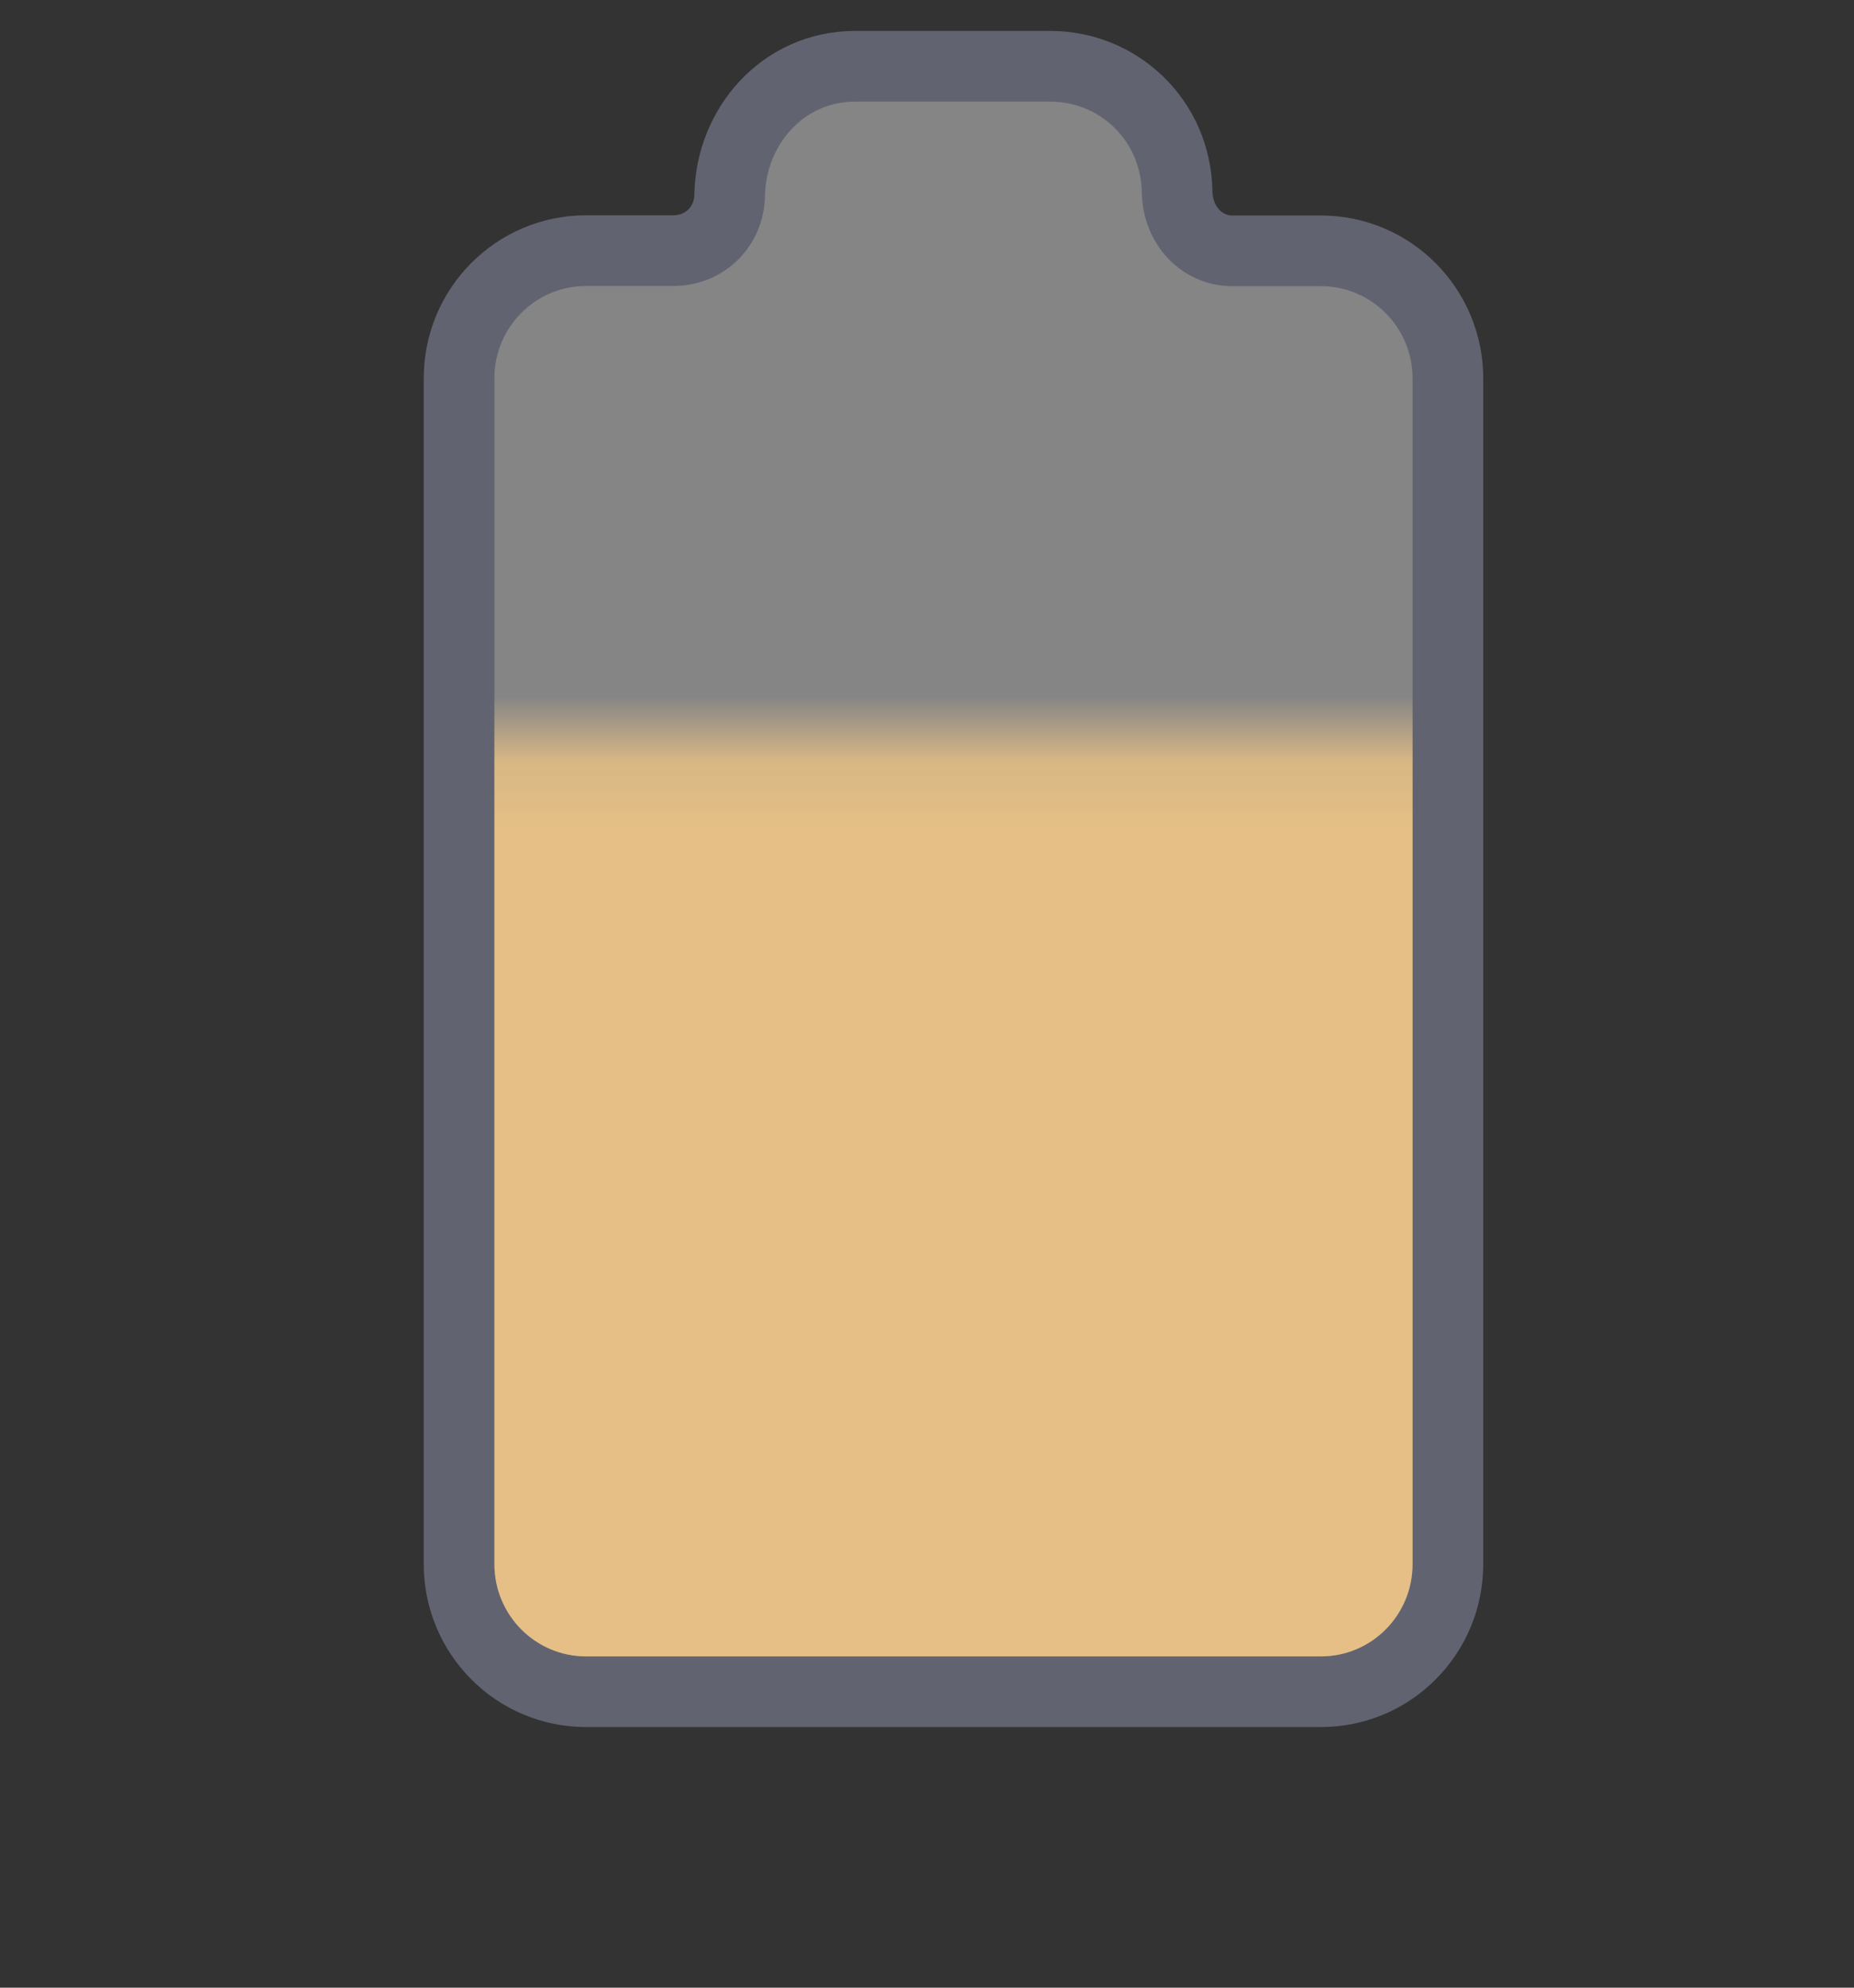 <svg width="28" height="30" viewBox="0 0 28 30" fill="none" xmlns="http://www.w3.org/2000/svg">
<rect x="0" y="0" width="28" height="30" fill="#333333" stroke="none"/>
<path d="M19.944 3.786H18.609C18.164 3.786 17.786 3.416 17.777 2.89C17.758 1.818 16.898 1 15.858 1H12.919C11.818 1 11.038 1.915 11.02 2.944C11.012 3.426 10.638 3.783 10.168 3.783H8.852C7.789 3.783 6.933 4.647 6.933 5.71V23.607C6.933 24.669 7.789 25.533 8.852 25.533H19.948C21.012 25.533 21.867 24.669 21.867 23.607V5.713C21.867 4.651 21.012 3.786 19.948 3.786H19.944Z" fill="white" fill-opacity="0.4" stroke="#616470" stroke-width="1.067"/>
<mask id="mask0_4455_14183" style="mask-type:alpha" maskUnits="userSpaceOnUse" x="0" y="11" width="28" height="19">
<rect y="11.133" width="27.2" height="18.133" fill="#D9D9D9"/>
</mask>
<g mask="url(#mask0_4455_14183)">
<path d="M19.944 4.32H18.609C17.836 4.32 17.257 3.677 17.243 2.9C17.23 2.122 16.611 1.533 15.858 1.533H12.919C12.146 1.533 11.567 2.176 11.553 2.953C11.54 3.731 10.924 4.316 10.168 4.316H8.852C8.086 4.316 7.467 4.939 7.467 5.71V23.607C7.467 24.377 8.086 25 8.852 25H19.948C20.714 25 21.333 24.377 21.333 23.607V5.713C21.333 4.942 20.714 4.32 19.948 4.32H19.944Z" fill="#E5BF85"/>
</g>
</svg>
